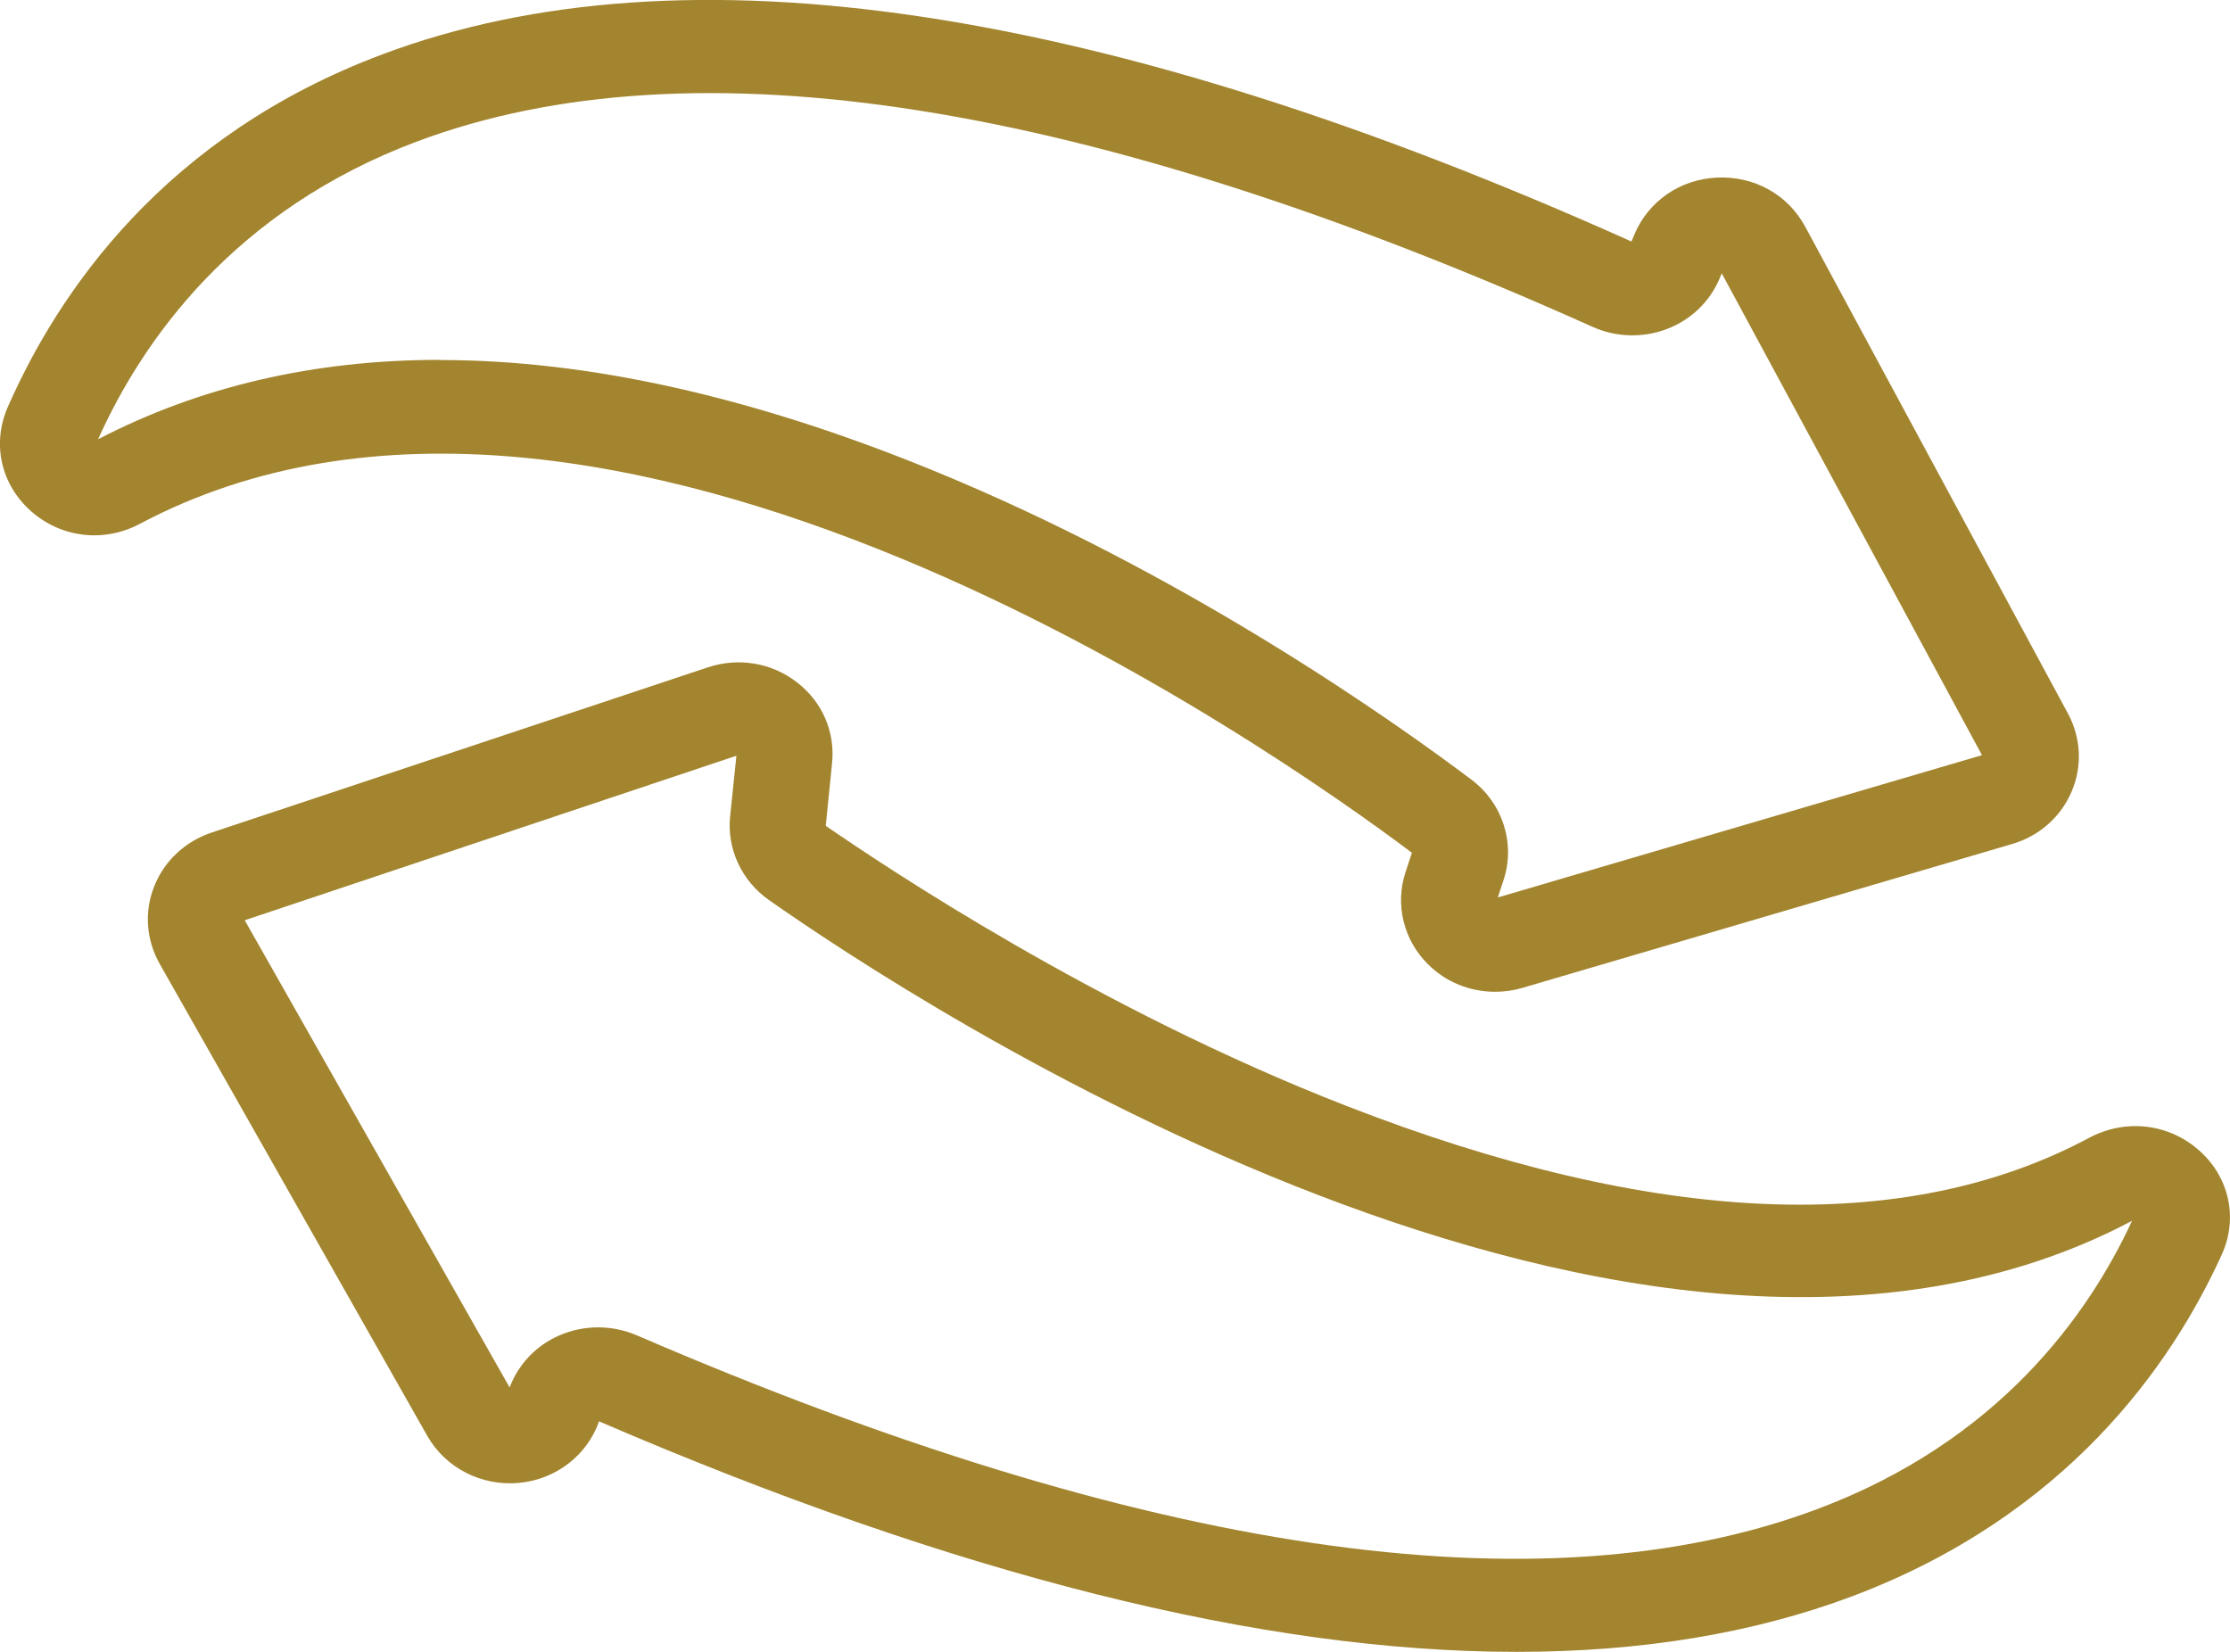 <svg width="27" height="20" viewBox="0 0 27 20" fill="none" xmlns="http://www.w3.org/2000/svg">
<g clip-path="url(#clip0_1_86)">
<path d="M18.102 12.008C17.802 12.008 17.507 11.893 17.291 11.676C16.993 11.382 16.888 10.951 17.018 10.558L17.095 10.325C15.483 9.112 7.328 3.352 1.69 6.344C1.258 6.572 0.744 6.513 0.379 6.192C0.011 5.868 -0.1 5.375 0.093 4.931C0.709 3.528 1.995 1.645 4.63 0.658C8.27 -0.709 13.36 0.054 19.753 2.924L19.788 2.84C19.958 2.435 20.342 2.17 20.791 2.15C21.242 2.13 21.646 2.356 21.856 2.743L25.039 8.641C25.197 8.935 25.214 9.279 25.081 9.587C24.949 9.895 24.686 10.125 24.358 10.22L18.432 11.961C18.323 11.993 18.211 12.008 18.102 12.008ZM5.328 4.359C7.114 4.359 9.093 4.798 11.253 5.678C14.339 6.934 16.869 8.727 17.816 9.44C18.195 9.725 18.351 10.214 18.204 10.657L18.135 10.866L23.997 9.143L20.846 3.309L20.821 3.37C20.702 3.653 20.474 3.872 20.183 3.983C19.895 4.094 19.565 4.085 19.284 3.958C13.177 1.217 8.388 0.462 5.049 1.713C2.828 2.546 1.725 4.123 1.188 5.318C2.421 4.678 3.804 4.357 5.328 4.357V4.359Z" fill="#A3852F"/>
<path d="M18.36 20C15.284 20 11.567 19.068 7.253 17.209C7.109 17.621 6.73 17.913 6.284 17.954C5.83 17.997 5.395 17.773 5.174 17.386L1.933 11.669C1.77 11.379 1.744 11.04 1.867 10.732C1.988 10.424 2.242 10.187 2.563 10.08L8.57 8.08C8.94 7.957 9.342 8.023 9.649 8.261C9.956 8.496 10.114 8.863 10.074 9.241L9.998 9.999C10.7 10.481 13.263 12.206 16.3 13.389C20.03 14.842 23.056 14.973 25.295 13.776C25.737 13.541 26.261 13.602 26.63 13.932C26.993 14.256 27.1 14.752 26.9 15.191C26.286 16.54 25.014 18.352 22.428 19.326C21.23 19.776 19.872 20 18.36 20ZM7.242 16.071C7.4 16.071 7.558 16.103 7.707 16.166C13.854 18.819 18.665 19.527 22.009 18.269C24.193 17.449 25.281 15.931 25.814 14.781C19.858 17.936 11.021 12.099 9.307 10.895C8.979 10.664 8.8 10.277 8.84 9.886L8.916 9.15L2.963 11.142L6.17 16.798C6.277 16.517 6.493 16.288 6.774 16.168C6.923 16.103 7.084 16.071 7.242 16.071Z" fill="#A3852F"/>
</g>
<defs>
<clipPath id="clip0_1_86">
<rect width="27" height="20" fill="white"/>
</clipPath>
</defs>
</svg>

